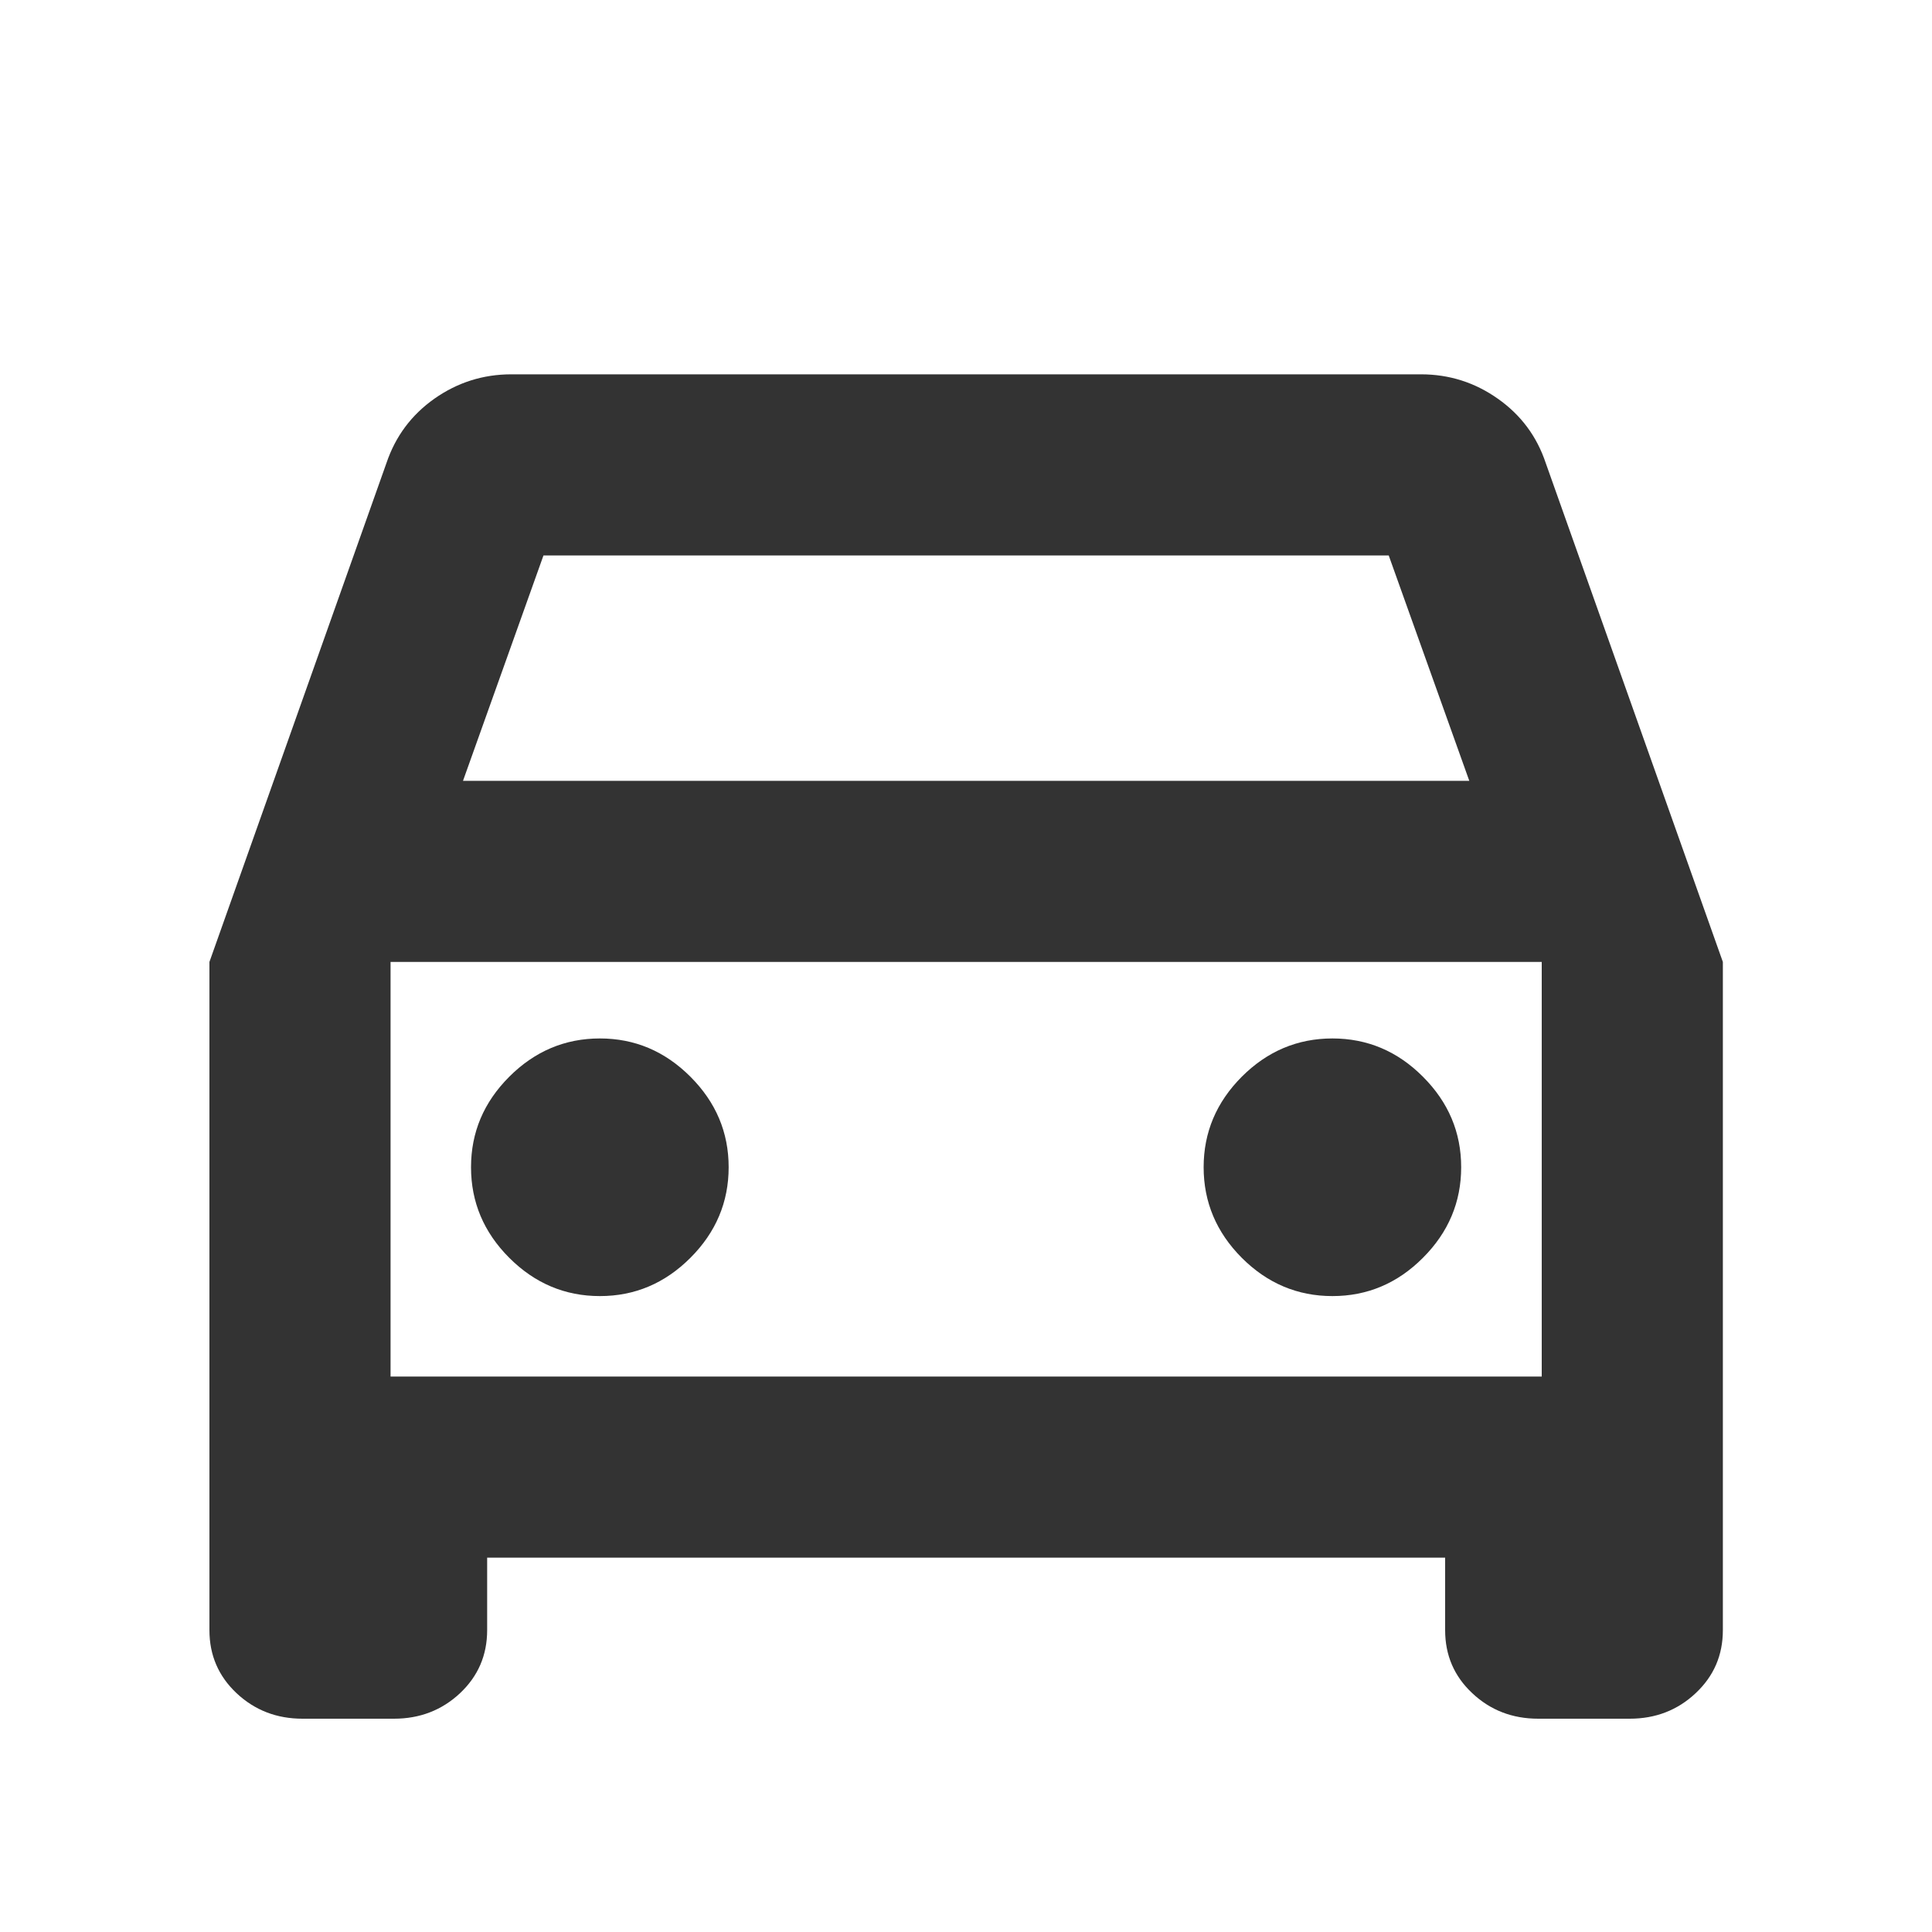 <svg width="20" height="20" viewBox="0 0 20 20" fill="none" xmlns="http://www.w3.org/2000/svg">
<mask id="mask0_203_5081" style="mask-type:alpha" maskUnits="userSpaceOnUse" x="0" y="0" width="20" height="20">
<rect width="20" height="20" fill="#D9D9D9"/>
</mask>
<g mask="url(#mask0_203_5081)">
<path d="M5.043 16.125V16.875C5.043 17.135 4.949 17.352 4.762 17.528C4.574 17.704 4.346 17.792 4.078 17.792H3.132C2.864 17.792 2.637 17.704 2.449 17.528C2.262 17.352 2.168 17.135 2.168 16.875V9.958L4.001 4.792C4.094 4.517 4.259 4.295 4.497 4.127C4.736 3.959 5.001 3.875 5.293 3.875H14.71C15.002 3.875 15.267 3.959 15.505 4.127C15.744 4.295 15.909 4.517 16.001 4.792L17.835 9.958V16.875C17.835 17.135 17.741 17.352 17.553 17.528C17.366 17.704 17.138 17.792 16.87 17.792H15.924C15.656 17.792 15.428 17.704 15.241 17.528C15.053 17.352 14.96 17.135 14.96 16.875V16.125H5.043ZM4.793 8.083H15.21L14.376 5.75H5.626L4.793 8.083ZM6.21 13.417C6.571 13.417 6.883 13.285 7.147 13.021C7.411 12.757 7.543 12.444 7.543 12.083C7.543 11.722 7.411 11.41 7.147 11.146C6.883 10.882 6.571 10.75 6.21 10.75C5.849 10.75 5.536 10.882 5.272 11.146C5.008 11.41 4.876 11.722 4.876 12.083C4.876 12.444 5.008 12.757 5.272 13.021C5.536 13.285 5.849 13.417 6.21 13.417ZM13.793 13.417C14.154 13.417 14.467 13.285 14.73 13.021C14.994 12.757 15.126 12.444 15.126 12.083C15.126 11.722 14.994 11.41 14.73 11.146C14.467 10.882 14.154 10.75 13.793 10.75C13.432 10.75 13.119 10.882 12.855 11.146C12.592 11.41 12.46 11.722 12.46 12.083C12.46 12.444 12.592 12.757 12.855 13.021C13.119 13.285 13.432 13.417 13.793 13.417ZM4.043 14.25H15.96V9.958H4.043V14.25Z" fill="#333333"/>
</g>
</svg>
